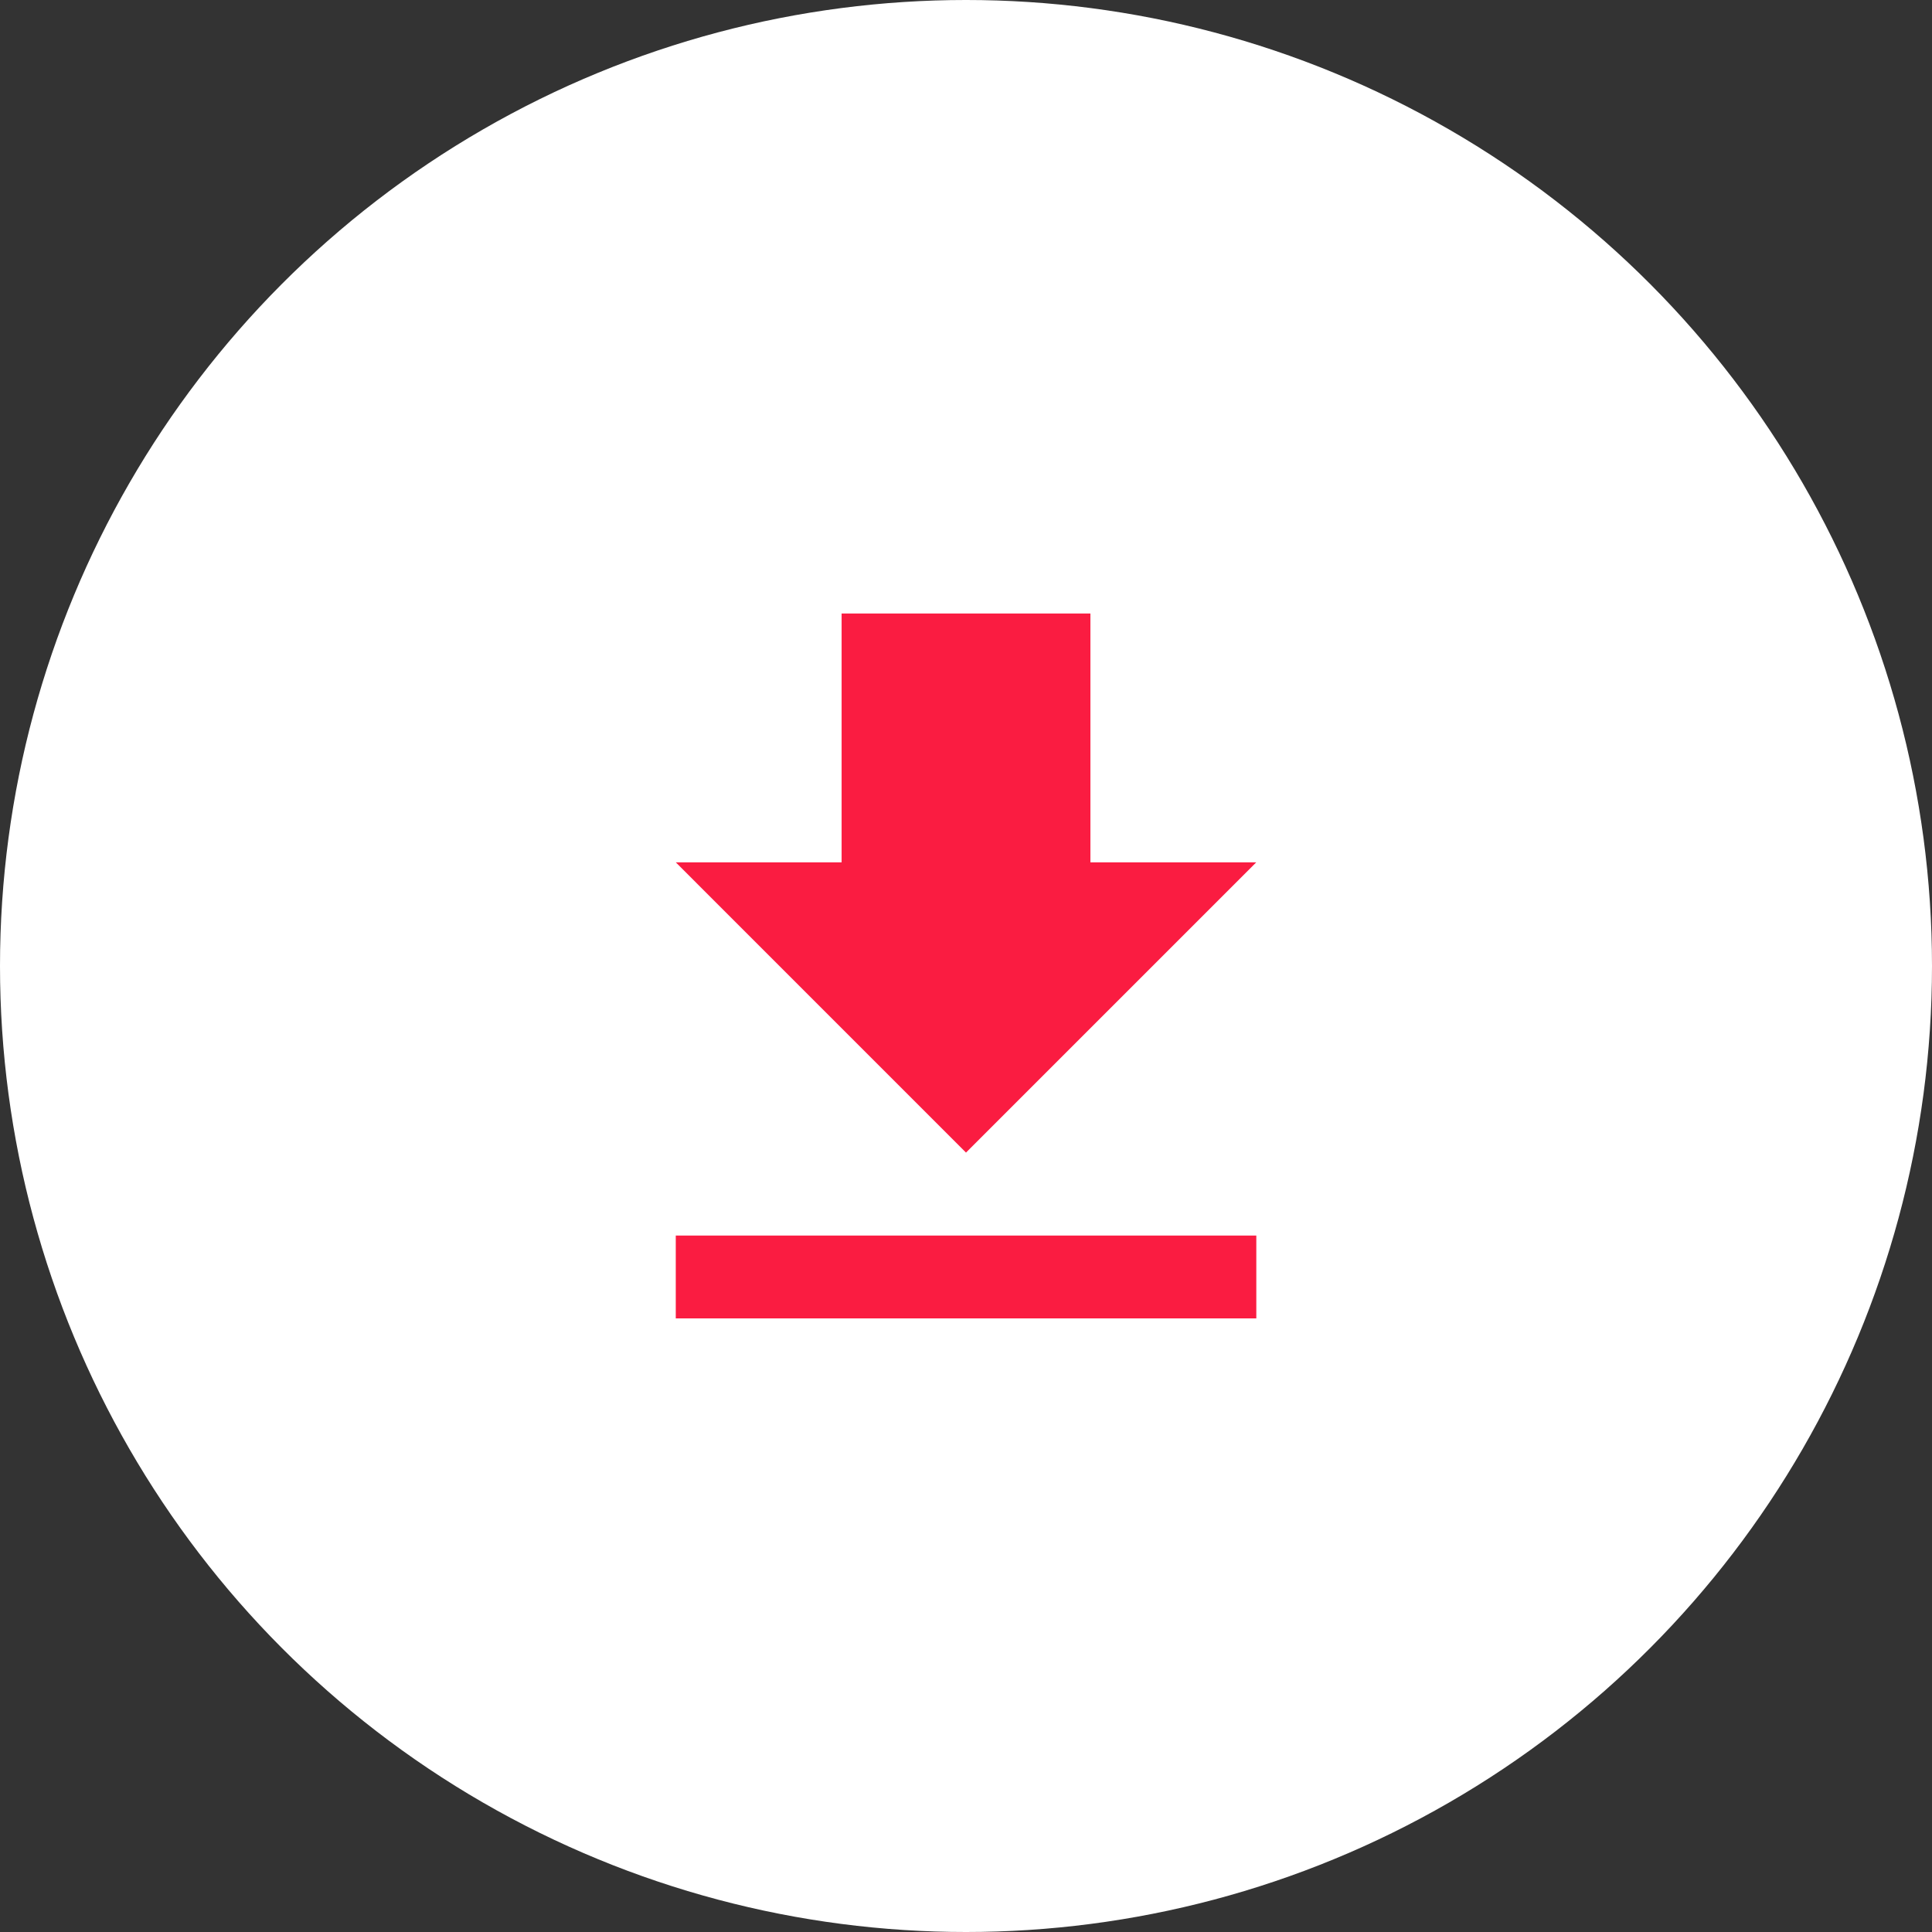 <svg xmlns="http://www.w3.org/2000/svg" width="143" height="143" viewBox="0 0 143 143"><rect x="0" y="0" width="143" height="143" fill="#333333" stroke="none"/><g transform="translate(-4023 1205)"><circle cx="71.5" cy="71.5" r="71.5" transform="translate(4023 -1205)" fill="#fff"/><path d="M51.967,24.842H39.69V6.427H21.275V24.842H9L30.482,46.327ZM9,52.466V58.6h42.97V52.466H9Z" transform="translate(4064.018 -1166.016)" fill="#fa1c41"/></g></svg>